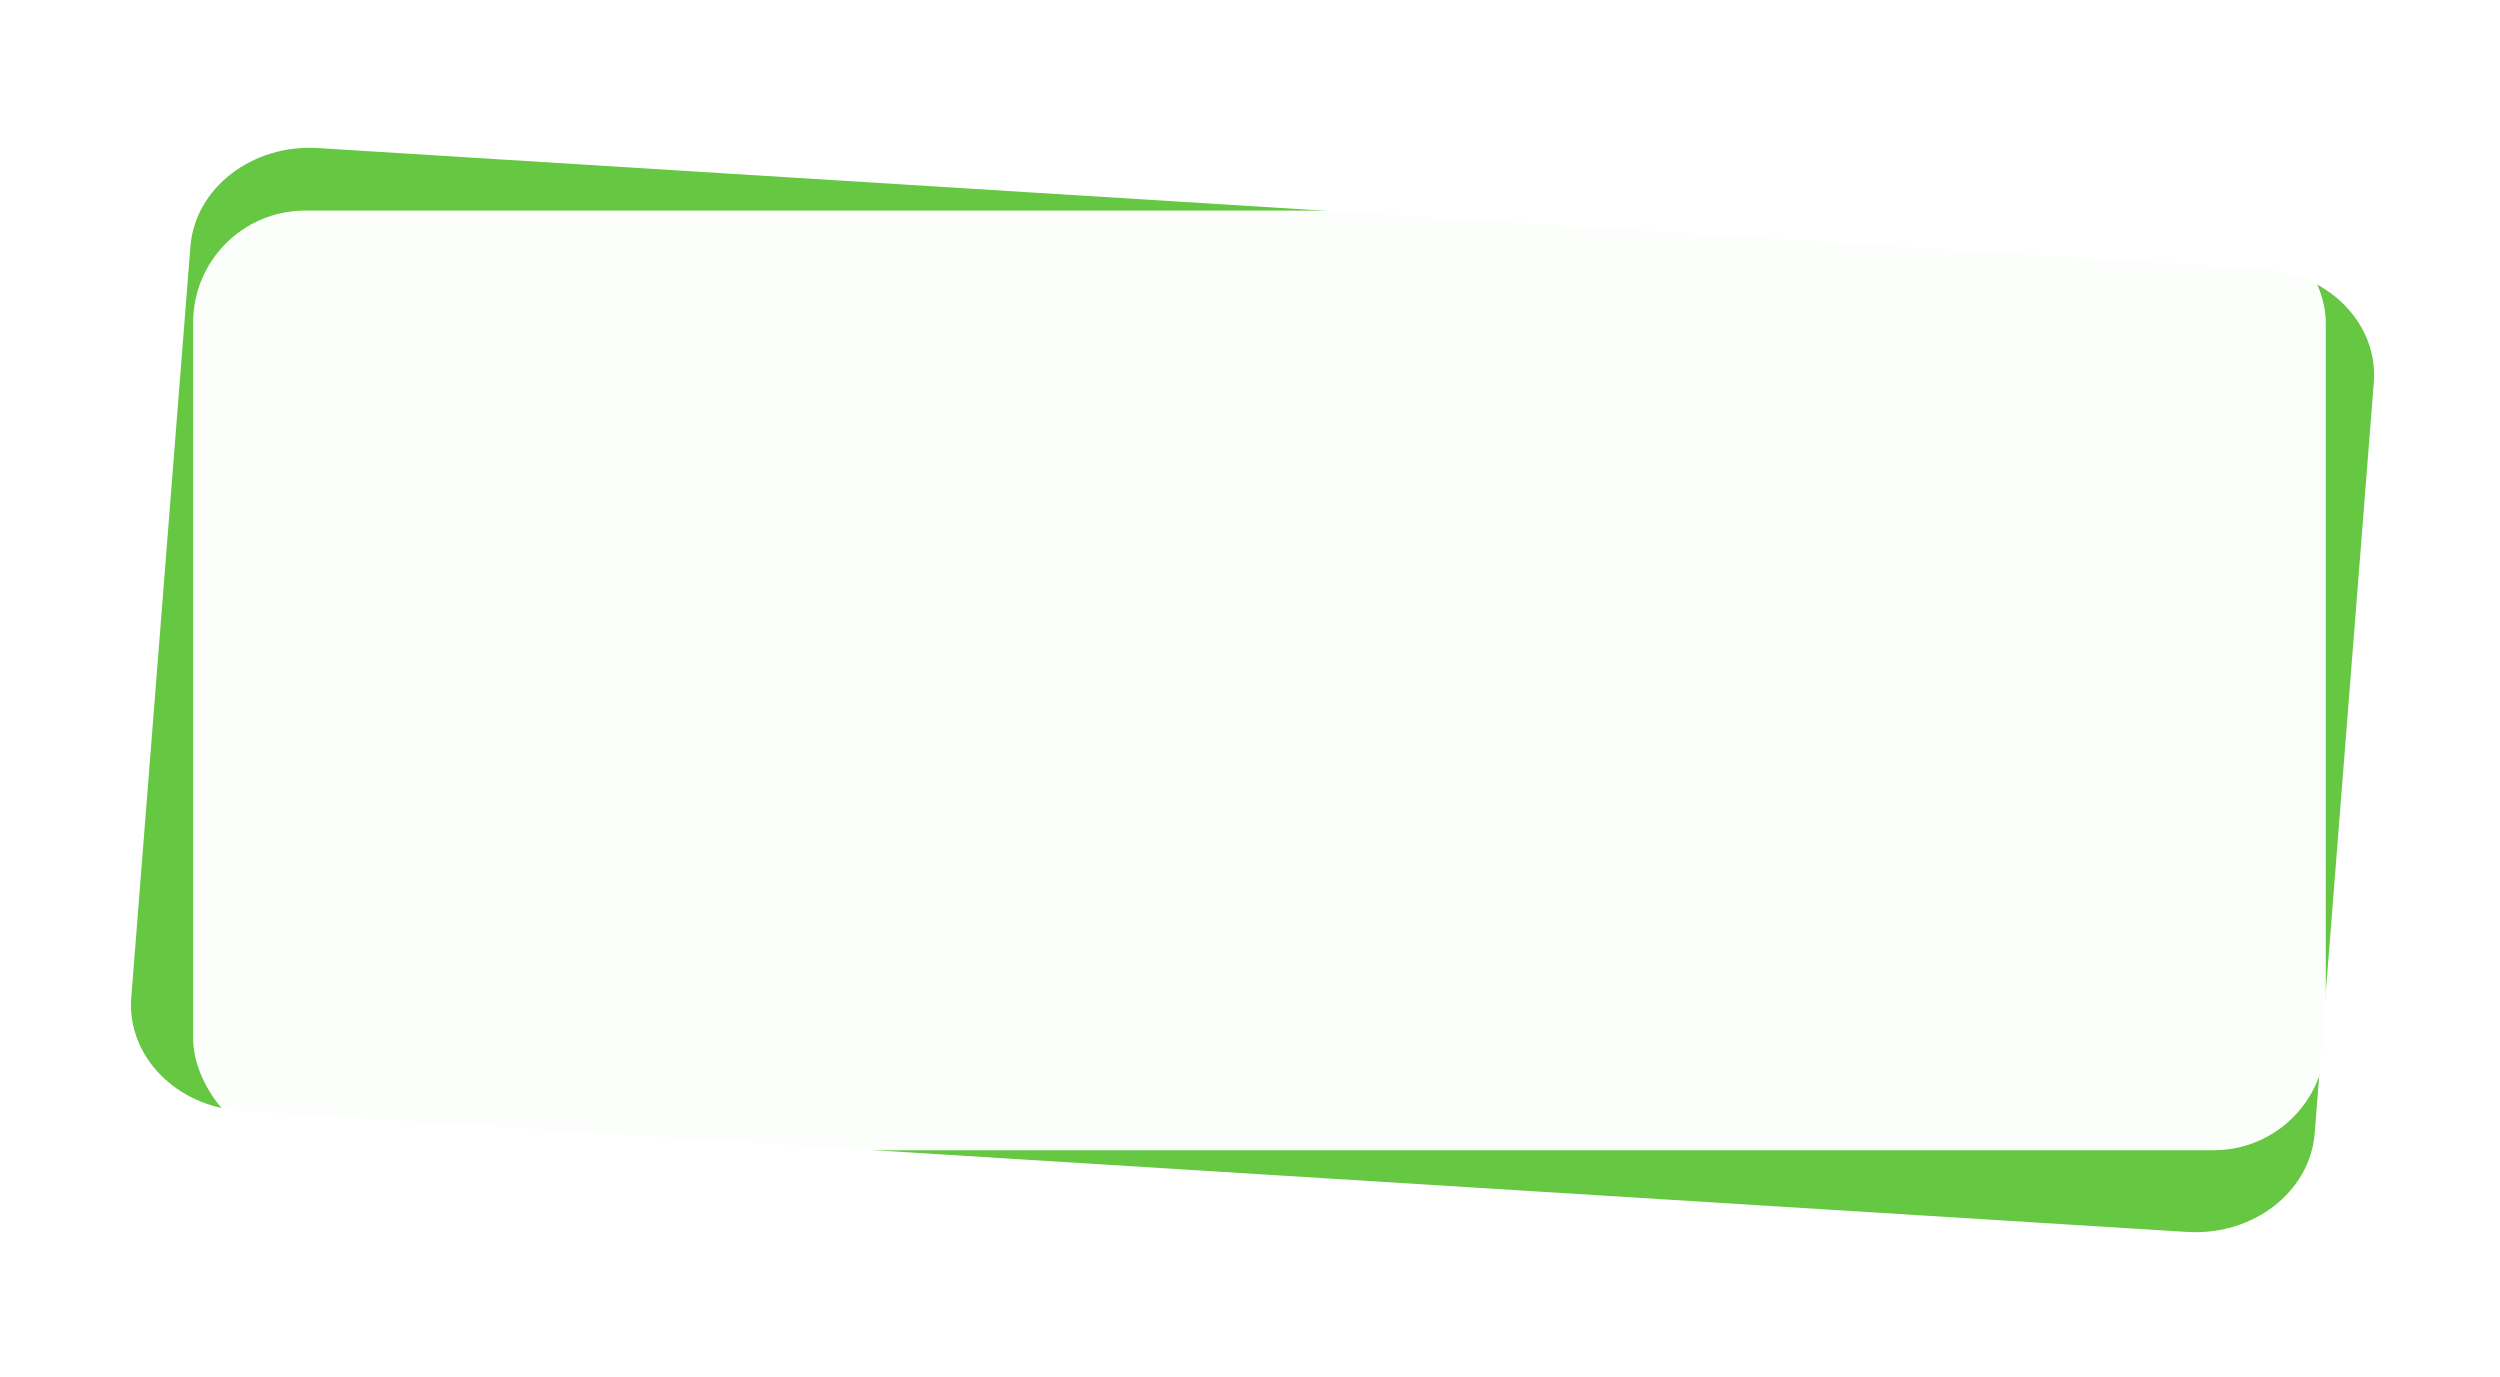 <svg xmlns="http://www.w3.org/2000/svg" xmlns:xlink="http://www.w3.org/1999/xlink" width="513.498" height="282.847" viewBox="0 0 513.498 282.847">
  <defs>
    <filter id="Rectangle_325" x="52.957" y="17.754" width="450.256" height="244.004" filterUnits="userSpaceOnUse">
      <feOffset input="SourceAlpha"/>
      <feGaussianBlur stdDeviation="8.5" result="blur"/>
      <feFlood flood-opacity="0.314"/>
      <feComposite operator="in" in2="blur"/>
      <feComposite in="SourceGraphic"/>
    </filter>
    <filter id="Path_1231" x="0" y="0" width="513.498" height="282.847" filterUnits="userSpaceOnUse">
      <feOffset input="SourceAlpha"/>
      <feGaussianBlur stdDeviation="8.5" result="blur-2"/>
      <feFlood flood-opacity="0.314"/>
      <feComposite operator="in" in2="blur-2"/>
      <feComposite in="SourceGraphic"/>
    </filter>
    <filter id="Rectangle_314" x="14.166" y="17.754" width="489.045" height="244.004" filterUnits="userSpaceOnUse">
      <feOffset input="SourceAlpha"/>
      <feGaussianBlur stdDeviation="8.5" result="blur-3"/>
      <feFlood flood-opacity="0.314"/>
      <feComposite operator="in" in2="blur-3"/>
      <feComposite in="SourceGraphic"/>
    </filter>
    <clipPath id="clip-path">
      <g transform="matrix(1, 0, 0, 1, 0, 0)" filter="url(#Rectangle_325)">
        <rect id="Rectangle_325-2" data-name="Rectangle 325" width="399.255" height="193.004" rx="23" transform="translate(0)" fill="#fff" opacity="0.98"/>
      </g>
    </clipPath>
  </defs>
  <g id="Group_433" data-name="Group 433" transform="translate(-20833.211 -6920.117)">
    <g transform="matrix(1, 0, 0, 1, 20833.21, 6920.12)" filter="url(#Path_1231)">
      <path id="Path_1231-2" data-name="Path 1231" d="M26,3.09,425.294,0c13.513-.1,24.383,9.559,24.278,21.584L448.23,175.923c-.1,12.025-11.144,21.858-24.657,21.963L24.279,200.975C10.766,201.079-.1,191.416,0,179.391L1.343,25.053C1.447,13.028,12.486,3.195,26,3.09Z" transform="matrix(1, 0.07, -0.07, 1, 39.52, 25.5)" fill="#63c63f" opacity="0.98"/>
    </g>
    <g transform="matrix(1, 0, 0, 1, 20833.21, 6920.12)" filter="url(#Rectangle_314)">
      <rect id="Rectangle_314-2" data-name="Rectangle 314" width="438.045" height="193.004" rx="23" transform="translate(39.67 43.25)" fill="#fff" opacity="0.98"/>
    </g>
    <g id="Mask_Group_39" data-name="Mask Group 39" transform="translate(20911.668 6963.371)" clip-path="url(#clip-path)">
      <g id="Group_326" data-name="Group 326" transform="translate(295.184 -54.874)">
        <g id="Group_325" data-name="Group 325" transform="translate(0 0)">
          <ellipse id="Ellipse_711" data-name="Ellipse 711" cx="83.257" cy="75.688" rx="83.257" ry="75.688" transform="translate(0)" fill="#60c53c" opacity="0.299"/>
          <ellipse id="Ellipse_712" data-name="Ellipse 712" cx="60.551" cy="55.82" rx="60.551" ry="55.82" transform="translate(22.706 19.868)" fill="#60c53c" opacity="0.299"/>
          <ellipse id="Ellipse_713" data-name="Ellipse 713" cx="45.413" cy="42.101" rx="45.413" ry="42.101" transform="translate(38.79 34.06)" fill="#60c53c" opacity="0.299"/>
        </g>
      </g>
    </g>
  </g>
</svg>
